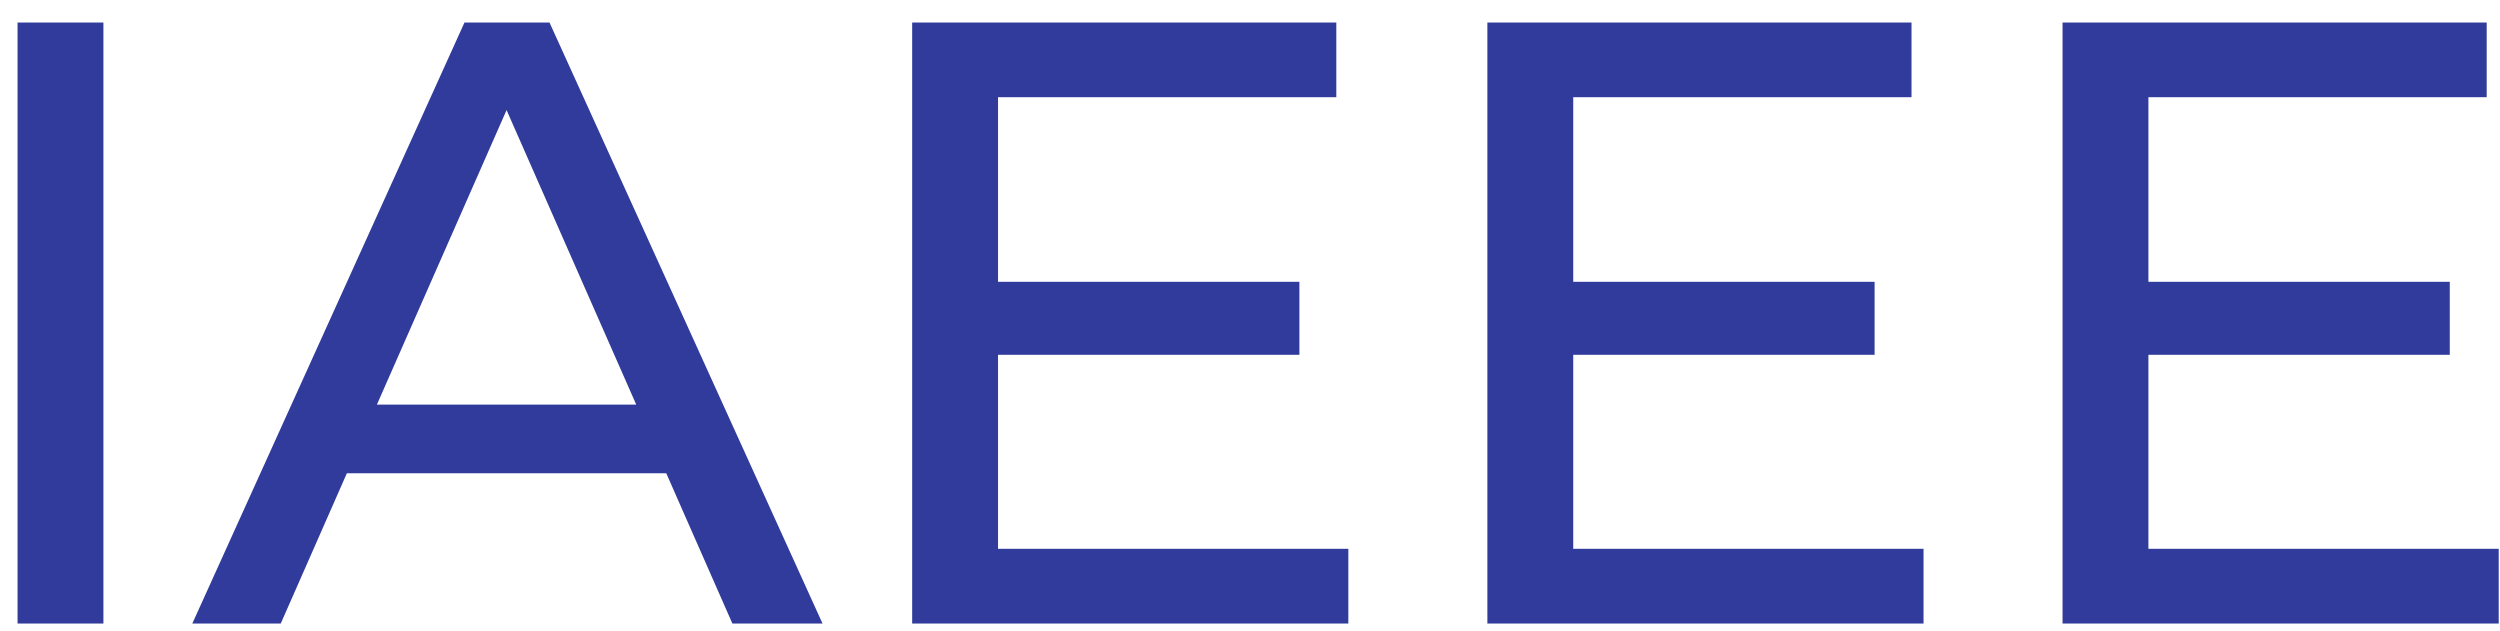<svg width="99" height="25" viewBox="0 0 99 25" fill="none" xmlns="http://www.w3.org/2000/svg">
<path d="M0.695 0.891H4.095V24.691H0.695V0.891ZM26.384 18.741H13.736L11.118 24.691H7.616L18.394 0.891H21.76L32.572 24.691H29.002L26.384 18.741ZM25.194 16.021L20.06 4.359L14.926 16.021H25.194ZM53.394 21.733V24.691H36.122V0.891H52.918V3.849H39.522V11.159H51.456V14.049H39.522V21.733H53.394ZM76.172 21.733V24.691H58.9V0.891H75.696V3.849H62.3V11.159H74.234V14.049H62.3V21.733H76.172ZM98.949 21.733V24.691H81.677V0.891H98.473V3.849H85.077V11.159H97.011V14.049H85.077V21.733H98.949Z" fill="#303B9B"/>
</svg>
